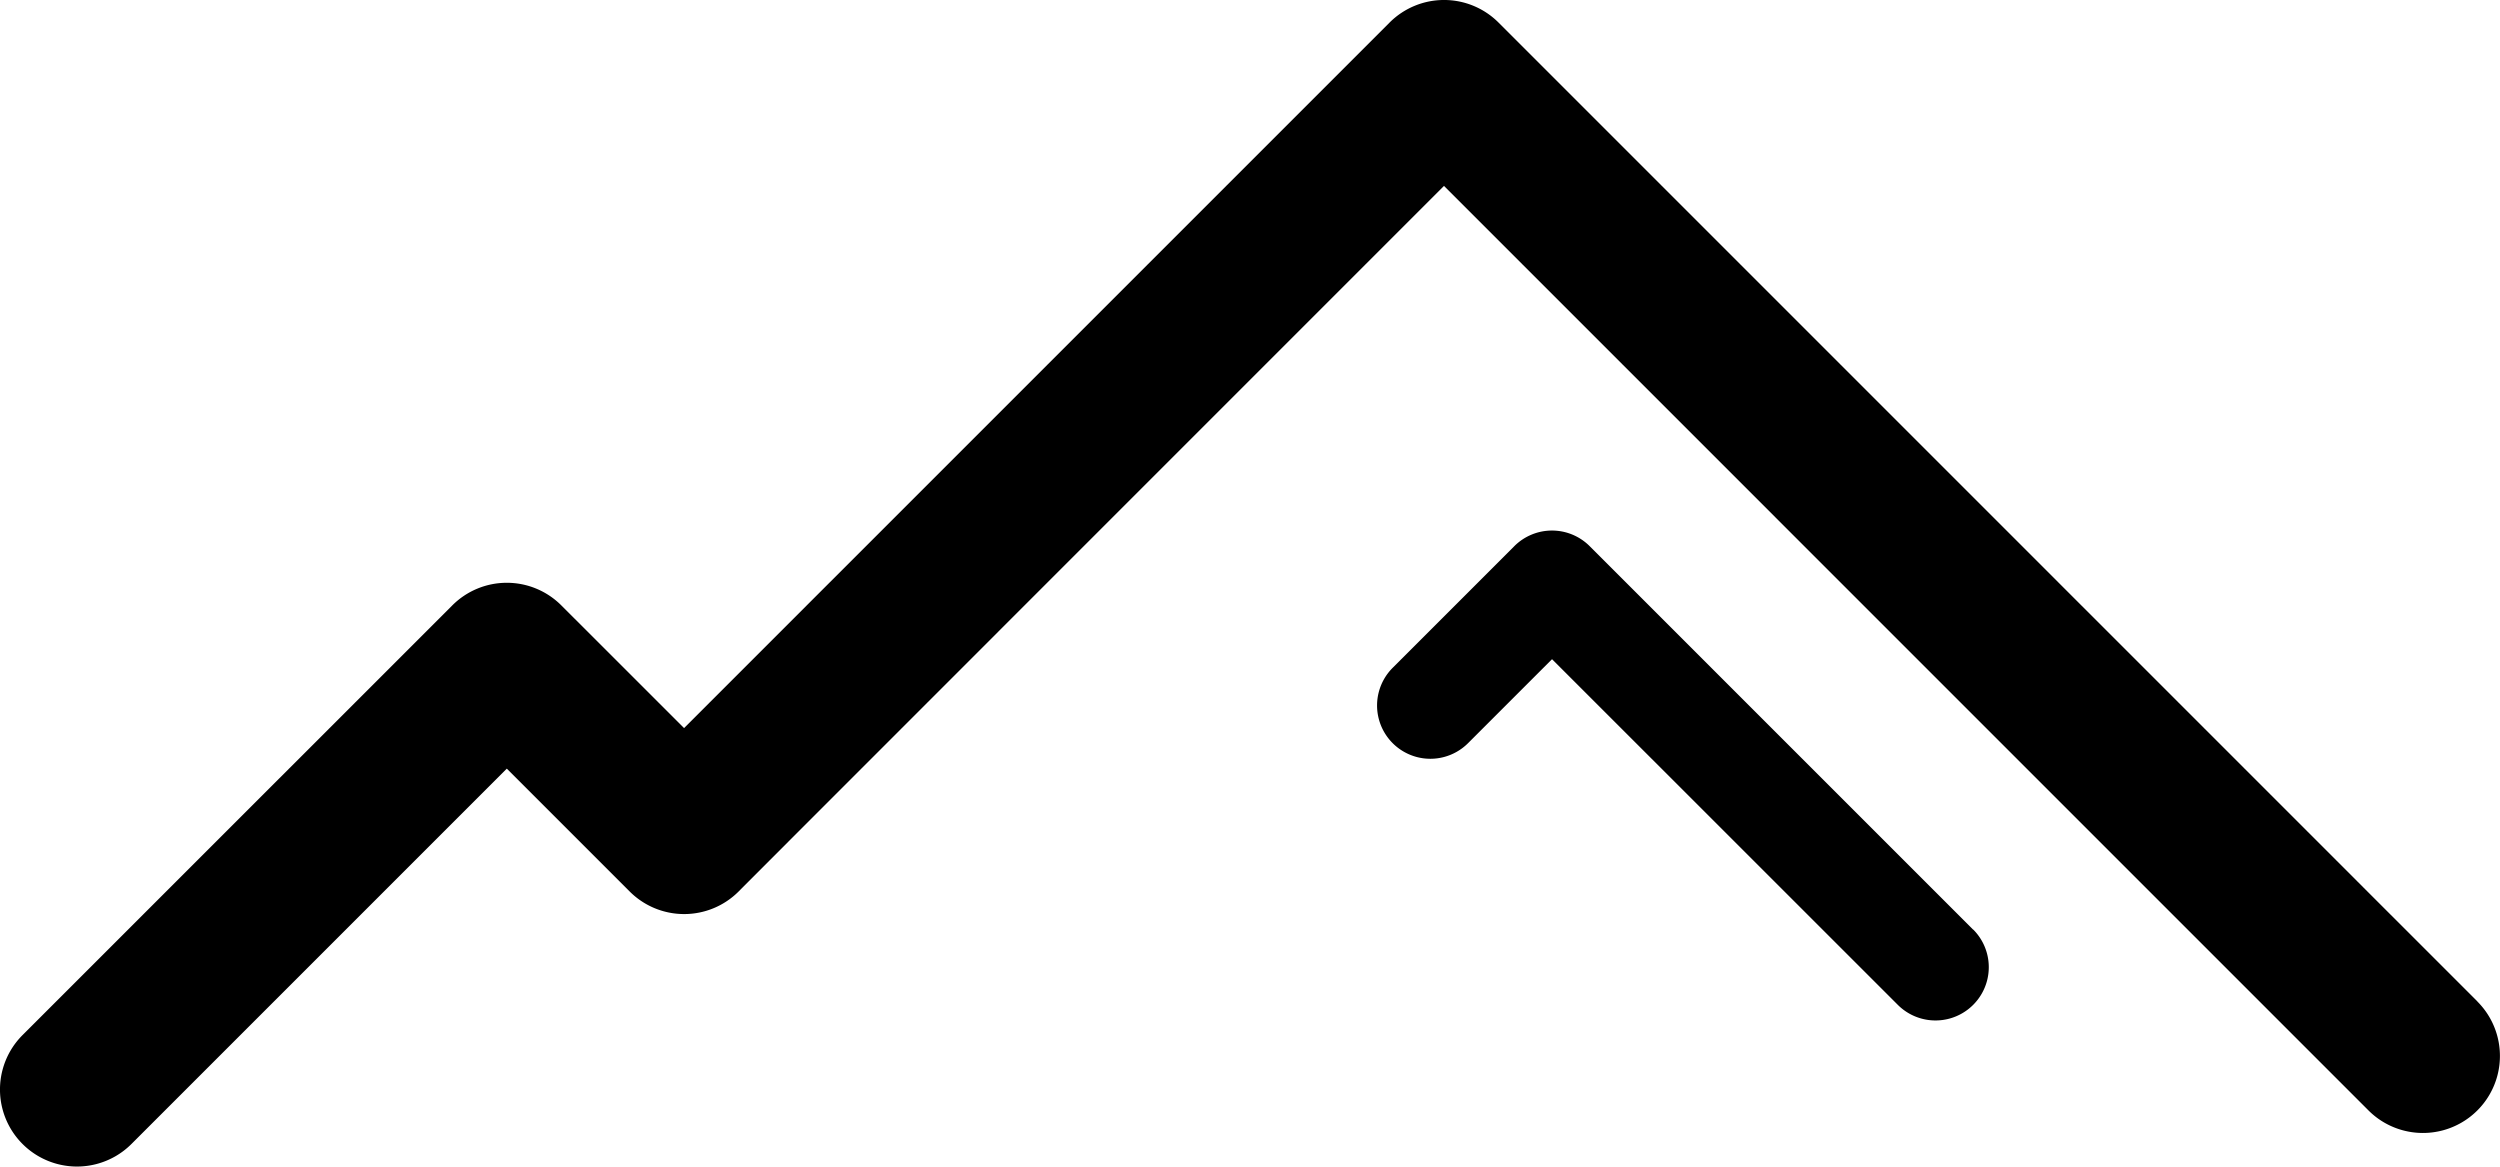 <svg xmlns="http://www.w3.org/2000/svg" viewBox="0 0 1525.89 712.01"><defs><style>.a{fill:#000000;fill-rule:evenodd;}</style></defs><title>Syberia OS</title><path class="a" d="M1598.78,704.8l-597.5-597.51a47,47,0,0,0-66.47,0L504.18,537.92,429.23,463a47,47,0,0,0-66.47,0L100.42,725.3a47,47,0,0,0,66.47,66.47L396,562.67l75,75a47,47,0,0,0,66.46,0C553,622,863.71,311.33,968,207l564.27,564.28a47,47,0,1,0,66.47-66.47Z" transform="translate(-86.66 -93.53)"/><path class="a" d="M1290.93,660.89l-234-234a32.5,32.5,0,0,0-46,0l-74.24,74.24a32.5,32.5,0,0,0,46,46l51.26-51.26L1245,706.85a32.5,32.5,0,0,0,46-46Z" transform="translate(-86.66 -93.53)"/></svg>